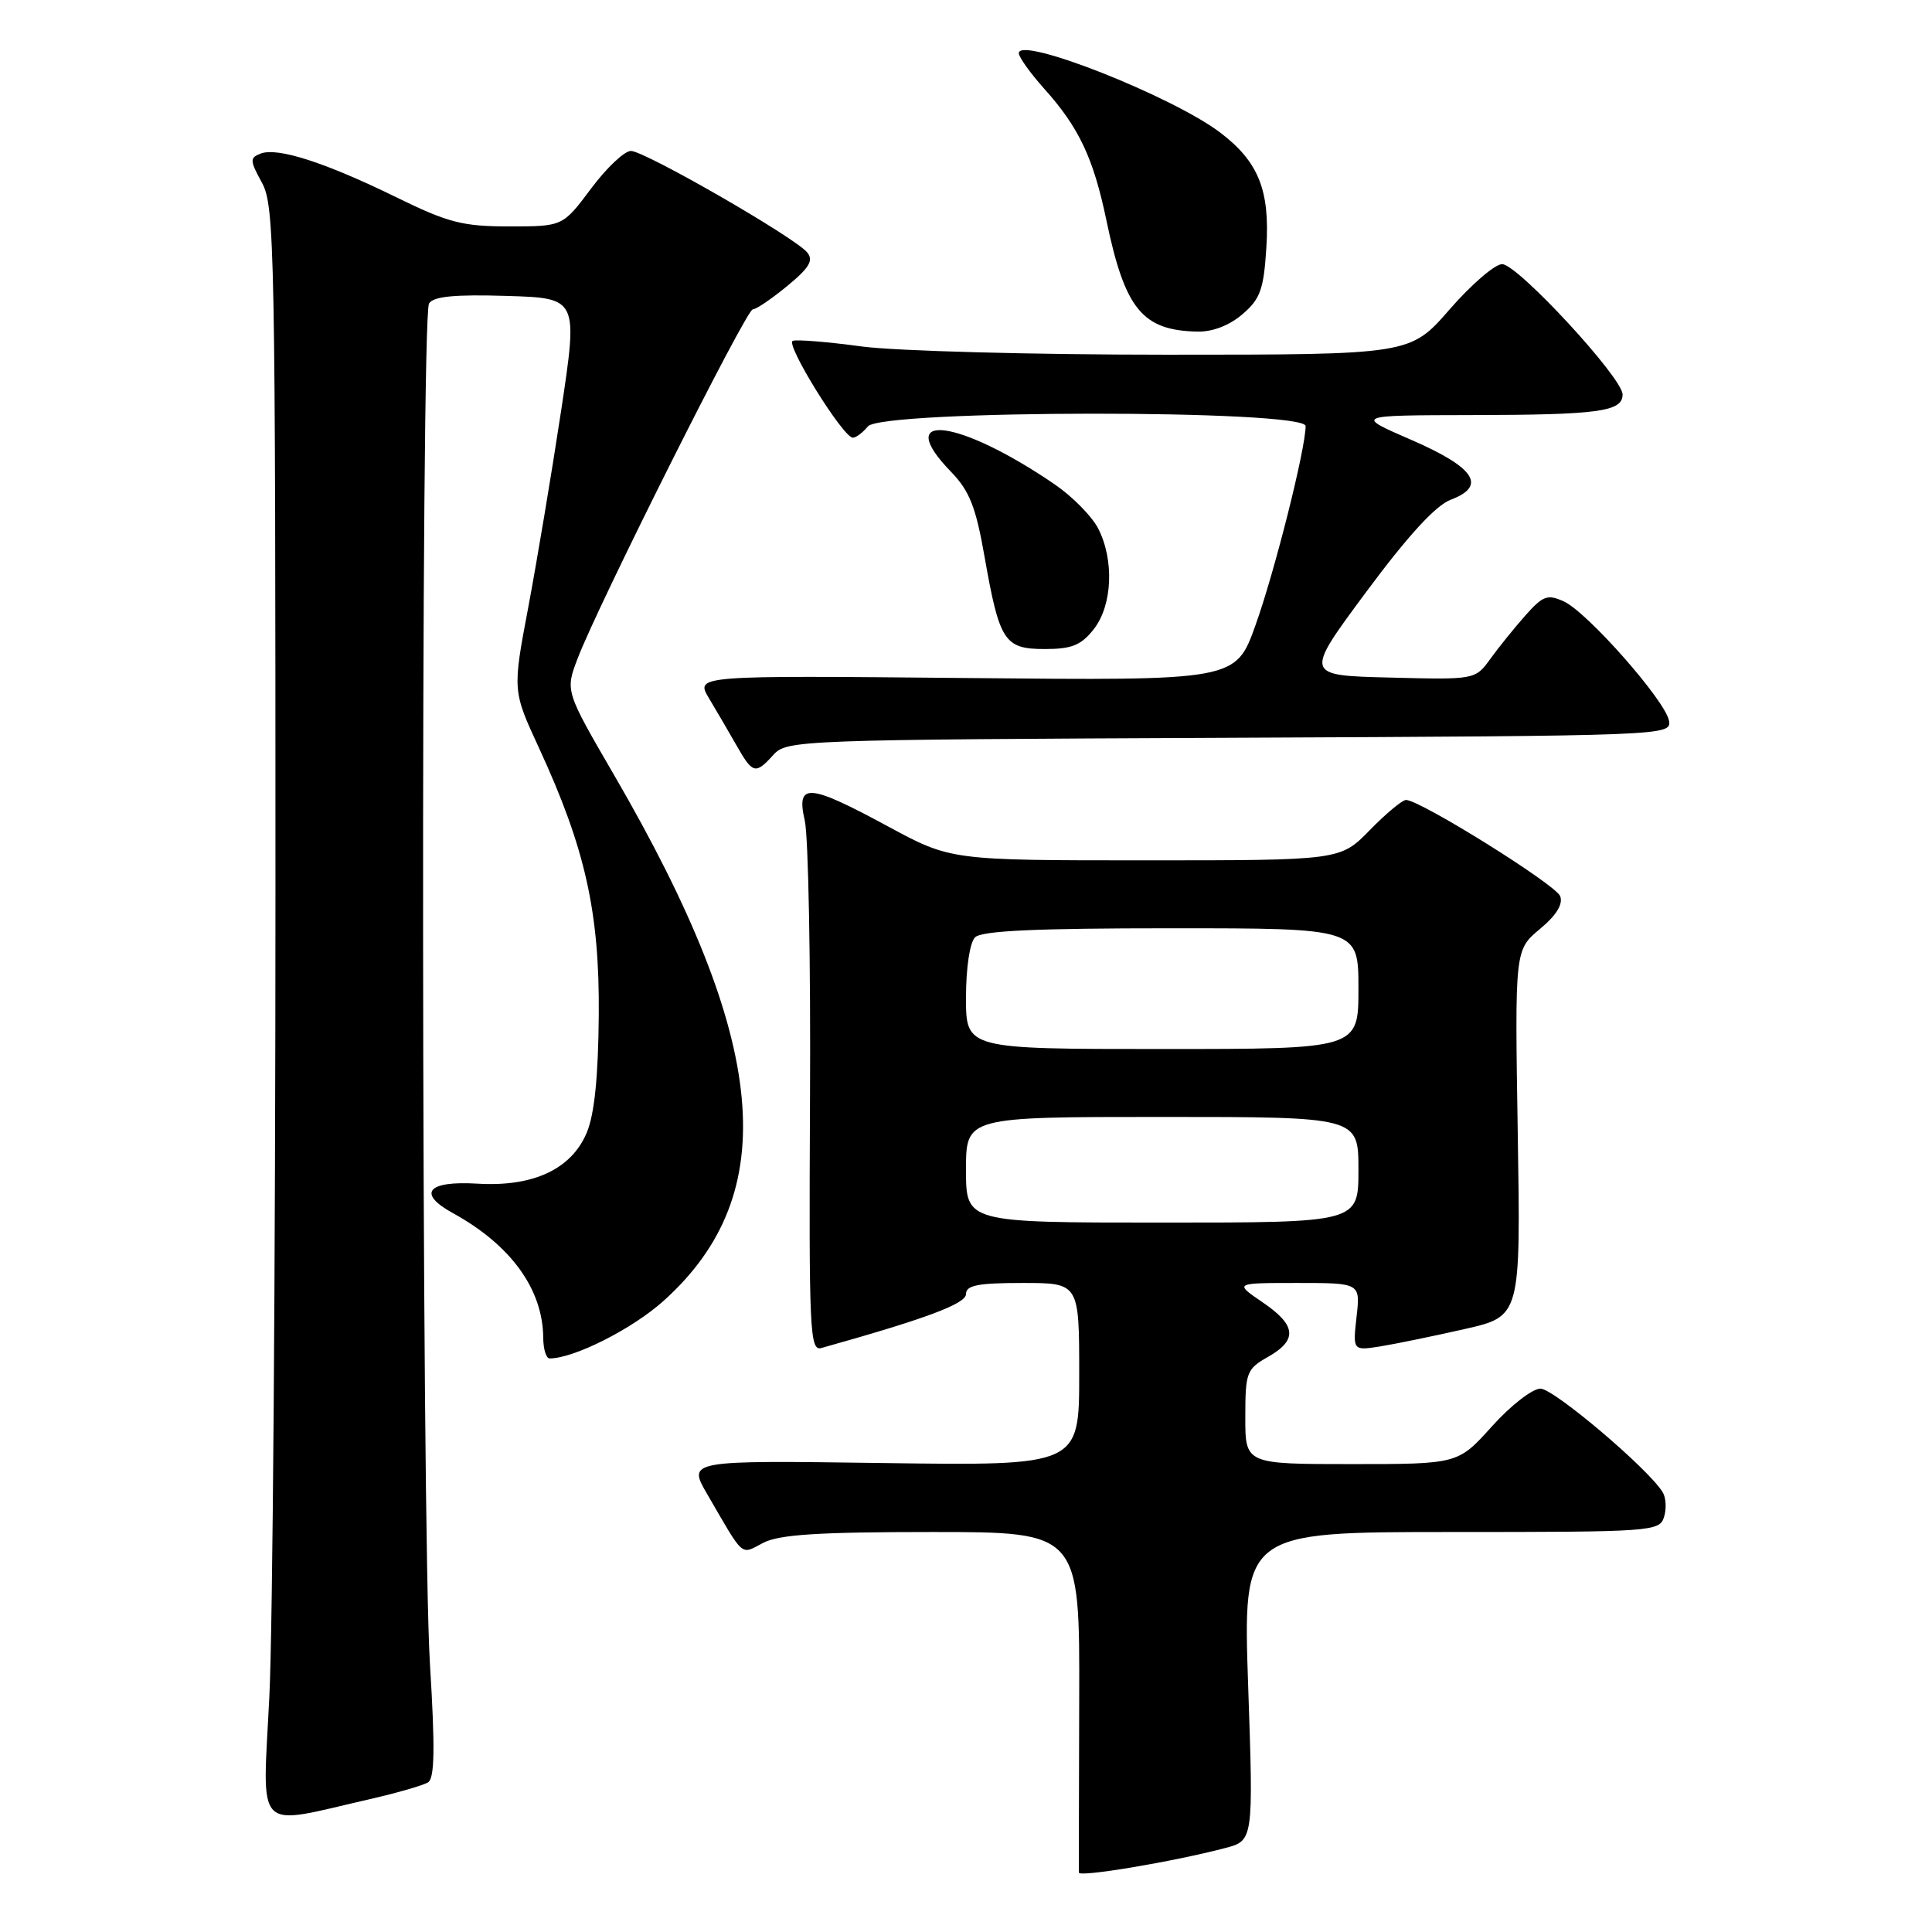 <?xml version="1.0" encoding="UTF-8" standalone="no"?>
<!DOCTYPE svg PUBLIC "-//W3C//DTD SVG 1.1//EN" "http://www.w3.org/Graphics/SVG/1.1/DTD/svg11.dtd" >
<svg xmlns="http://www.w3.org/2000/svg" xmlns:xlink="http://www.w3.org/1999/xlink" version="1.1" viewBox="0 0 256 256">
 <g >
 <path fill="currentColor"
d=" M 162.29 244.89 C 166.09 243.90 166.09 243.90 165.39 223.45 C 164.69 203.00 164.69 203.00 192.28 203.00 C 218.89 203.00 219.89 202.93 220.49 201.02 C 220.84 199.93 220.76 198.45 220.31 197.72 C 218.40 194.60 205.88 184.00 204.12 184.00 C 203.05 184.00 200.16 186.25 197.69 189.00 C 193.19 194.00 193.19 194.00 179.10 194.00 C 165.00 194.00 165.00 194.00 165.01 187.75 C 165.01 181.86 165.18 181.40 168.01 179.80 C 171.98 177.54 171.78 175.60 167.27 172.54 C 163.54 170.00 163.54 170.00 171.90 170.00 C 180.26 170.00 180.26 170.00 179.75 174.49 C 179.25 178.98 179.25 178.98 182.93 178.40 C 184.95 178.07 189.96 177.04 194.06 176.11 C 201.50 174.42 201.50 174.42 201.11 150.15 C 200.72 125.88 200.72 125.88 204.03 123.11 C 206.23 121.28 207.14 119.81 206.73 118.74 C 206.14 117.21 188.17 106.00 186.30 106.00 C 185.81 106.00 183.65 107.80 181.50 110.00 C 177.59 114.00 177.59 114.00 151.79 114.00 C 125.98 114.00 125.98 114.00 117.66 109.50 C 107.08 103.78 105.47 103.67 106.64 108.75 C 107.11 110.81 107.43 127.48 107.33 145.79 C 107.18 176.42 107.30 179.04 108.83 178.62 C 122.66 174.75 128.00 172.76 128.00 171.47 C 128.00 170.31 129.57 170.00 135.50 170.00 C 143.00 170.00 143.00 170.00 143.00 182.11 C 143.00 194.22 143.00 194.22 117.05 193.86 C 91.10 193.50 91.10 193.50 93.72 198.00 C 98.70 206.57 98.07 206.02 101.14 204.43 C 103.25 203.33 108.49 203.00 123.48 203.00 C 143.07 203.00 143.07 203.00 143.00 225.25 C 142.96 237.49 142.95 247.78 142.96 248.13 C 143.00 248.77 155.43 246.69 162.29 244.89 Z  M 49.03 238.39 C 52.62 237.57 56.08 236.57 56.72 236.17 C 57.59 235.63 57.66 231.67 56.97 220.48 C 55.83 201.91 55.73 41.98 56.85 40.21 C 57.44 39.27 60.24 39.00 67.13 39.21 C 76.60 39.50 76.60 39.50 74.34 54.50 C 73.09 62.75 71.13 74.45 69.99 80.51 C 67.91 91.52 67.91 91.52 71.42 99.11 C 77.55 112.39 79.45 120.87 79.34 134.50 C 79.27 142.71 78.77 147.63 77.75 150.08 C 75.71 154.93 70.65 157.29 63.25 156.84 C 56.62 156.44 55.23 158.12 60.02 160.75 C 67.69 164.97 71.93 170.82 71.98 177.25 C 71.99 178.76 72.37 180.00 72.82 180.00 C 76.05 180.00 83.80 176.09 87.94 172.36 C 103.76 158.14 101.86 137.96 81.39 102.73 C 74.90 91.56 74.90 91.56 76.53 87.27 C 79.28 80.07 98.88 41.00 99.74 41.00 C 100.18 41.00 102.24 39.60 104.31 37.90 C 107.26 35.47 107.83 34.50 106.95 33.44 C 105.29 31.43 85.41 20.00 83.60 20.00 C 82.74 20.00 80.36 22.25 78.31 25.00 C 74.57 30.00 74.57 30.00 67.49 30.00 C 61.29 30.00 59.41 29.52 52.45 26.11 C 43.07 21.52 36.77 19.49 34.54 20.35 C 33.08 20.91 33.09 21.26 34.72 24.23 C 36.39 27.30 36.50 33.02 36.50 118.00 C 36.50 167.78 36.14 215.84 35.69 224.81 C 34.78 243.23 33.52 241.94 49.03 238.39 Z  M 102.49 100.01 C 104.25 98.07 105.81 98.01 162.90 97.76 C 220.88 97.50 221.50 97.48 221.15 95.50 C 220.69 92.86 210.33 81.11 207.21 79.69 C 205.06 78.71 204.45 78.93 202.13 81.54 C 200.69 83.17 198.59 85.76 197.49 87.29 C 195.47 90.07 195.47 90.07 184.15 89.78 C 172.82 89.50 172.82 89.50 181.04 78.42 C 186.56 70.98 190.24 66.97 192.22 66.22 C 197.06 64.40 195.44 61.95 186.99 58.28 C 179.50 55.03 179.50 55.03 195.00 55.00 C 211.88 54.97 215.00 54.54 215.00 52.27 C 215.00 50.06 201.08 35.00 199.04 35.00 C 198.08 35.00 194.95 37.70 192.08 41.00 C 186.86 47.00 186.86 47.00 154.59 47.00 C 136.84 47.00 118.66 46.51 114.19 45.91 C 109.72 45.30 105.61 44.97 105.05 45.16 C 103.99 45.52 111.72 58.00 113.01 58.00 C 113.42 58.00 114.32 57.33 115.00 56.50 C 116.84 54.28 173.00 54.24 173.00 56.46 C 173.00 59.46 168.90 75.76 166.36 82.84 C 163.73 90.19 163.73 90.19 127.94 89.84 C 92.15 89.50 92.15 89.50 93.93 92.50 C 94.92 94.15 96.56 96.96 97.58 98.75 C 99.75 102.56 100.10 102.65 102.49 100.01 Z  M 144.93 83.37 C 147.41 80.21 147.66 74.18 145.50 70.00 C 144.67 68.40 142.09 65.78 139.75 64.18 C 127.02 55.47 118.14 54.39 126.01 62.51 C 128.46 65.04 129.30 67.15 130.46 73.78 C 132.44 85.01 133.08 86.00 138.46 86.00 C 142.02 86.00 143.25 85.50 144.93 83.37 Z  M 164.64 41.63 C 167.00 39.61 167.45 38.35 167.80 32.79 C 168.28 25.23 166.77 21.45 161.73 17.60 C 155.39 12.77 135.00 4.72 135.00 7.05 C 135.00 7.57 136.51 9.68 138.36 11.75 C 142.97 16.88 144.89 20.96 146.61 29.22 C 149.07 40.99 151.37 43.79 158.69 43.94 C 160.68 43.98 162.93 43.11 164.64 41.63 Z  M 128.00 155.00 C 128.00 148.00 128.00 148.00 154.00 148.00 C 180.00 148.00 180.00 148.00 180.00 155.00 C 180.00 162.00 180.00 162.00 154.00 162.00 C 128.00 162.00 128.00 162.00 128.00 155.00 Z  M 128.00 132.20 C 128.00 128.24 128.50 124.90 129.20 124.20 C 130.07 123.33 137.24 123.00 155.20 123.00 C 180.00 123.00 180.00 123.00 180.00 131.00 C 180.00 139.00 180.00 139.00 154.00 139.00 C 128.00 139.00 128.00 139.00 128.00 132.20 Z "/>
</g>
</svg>